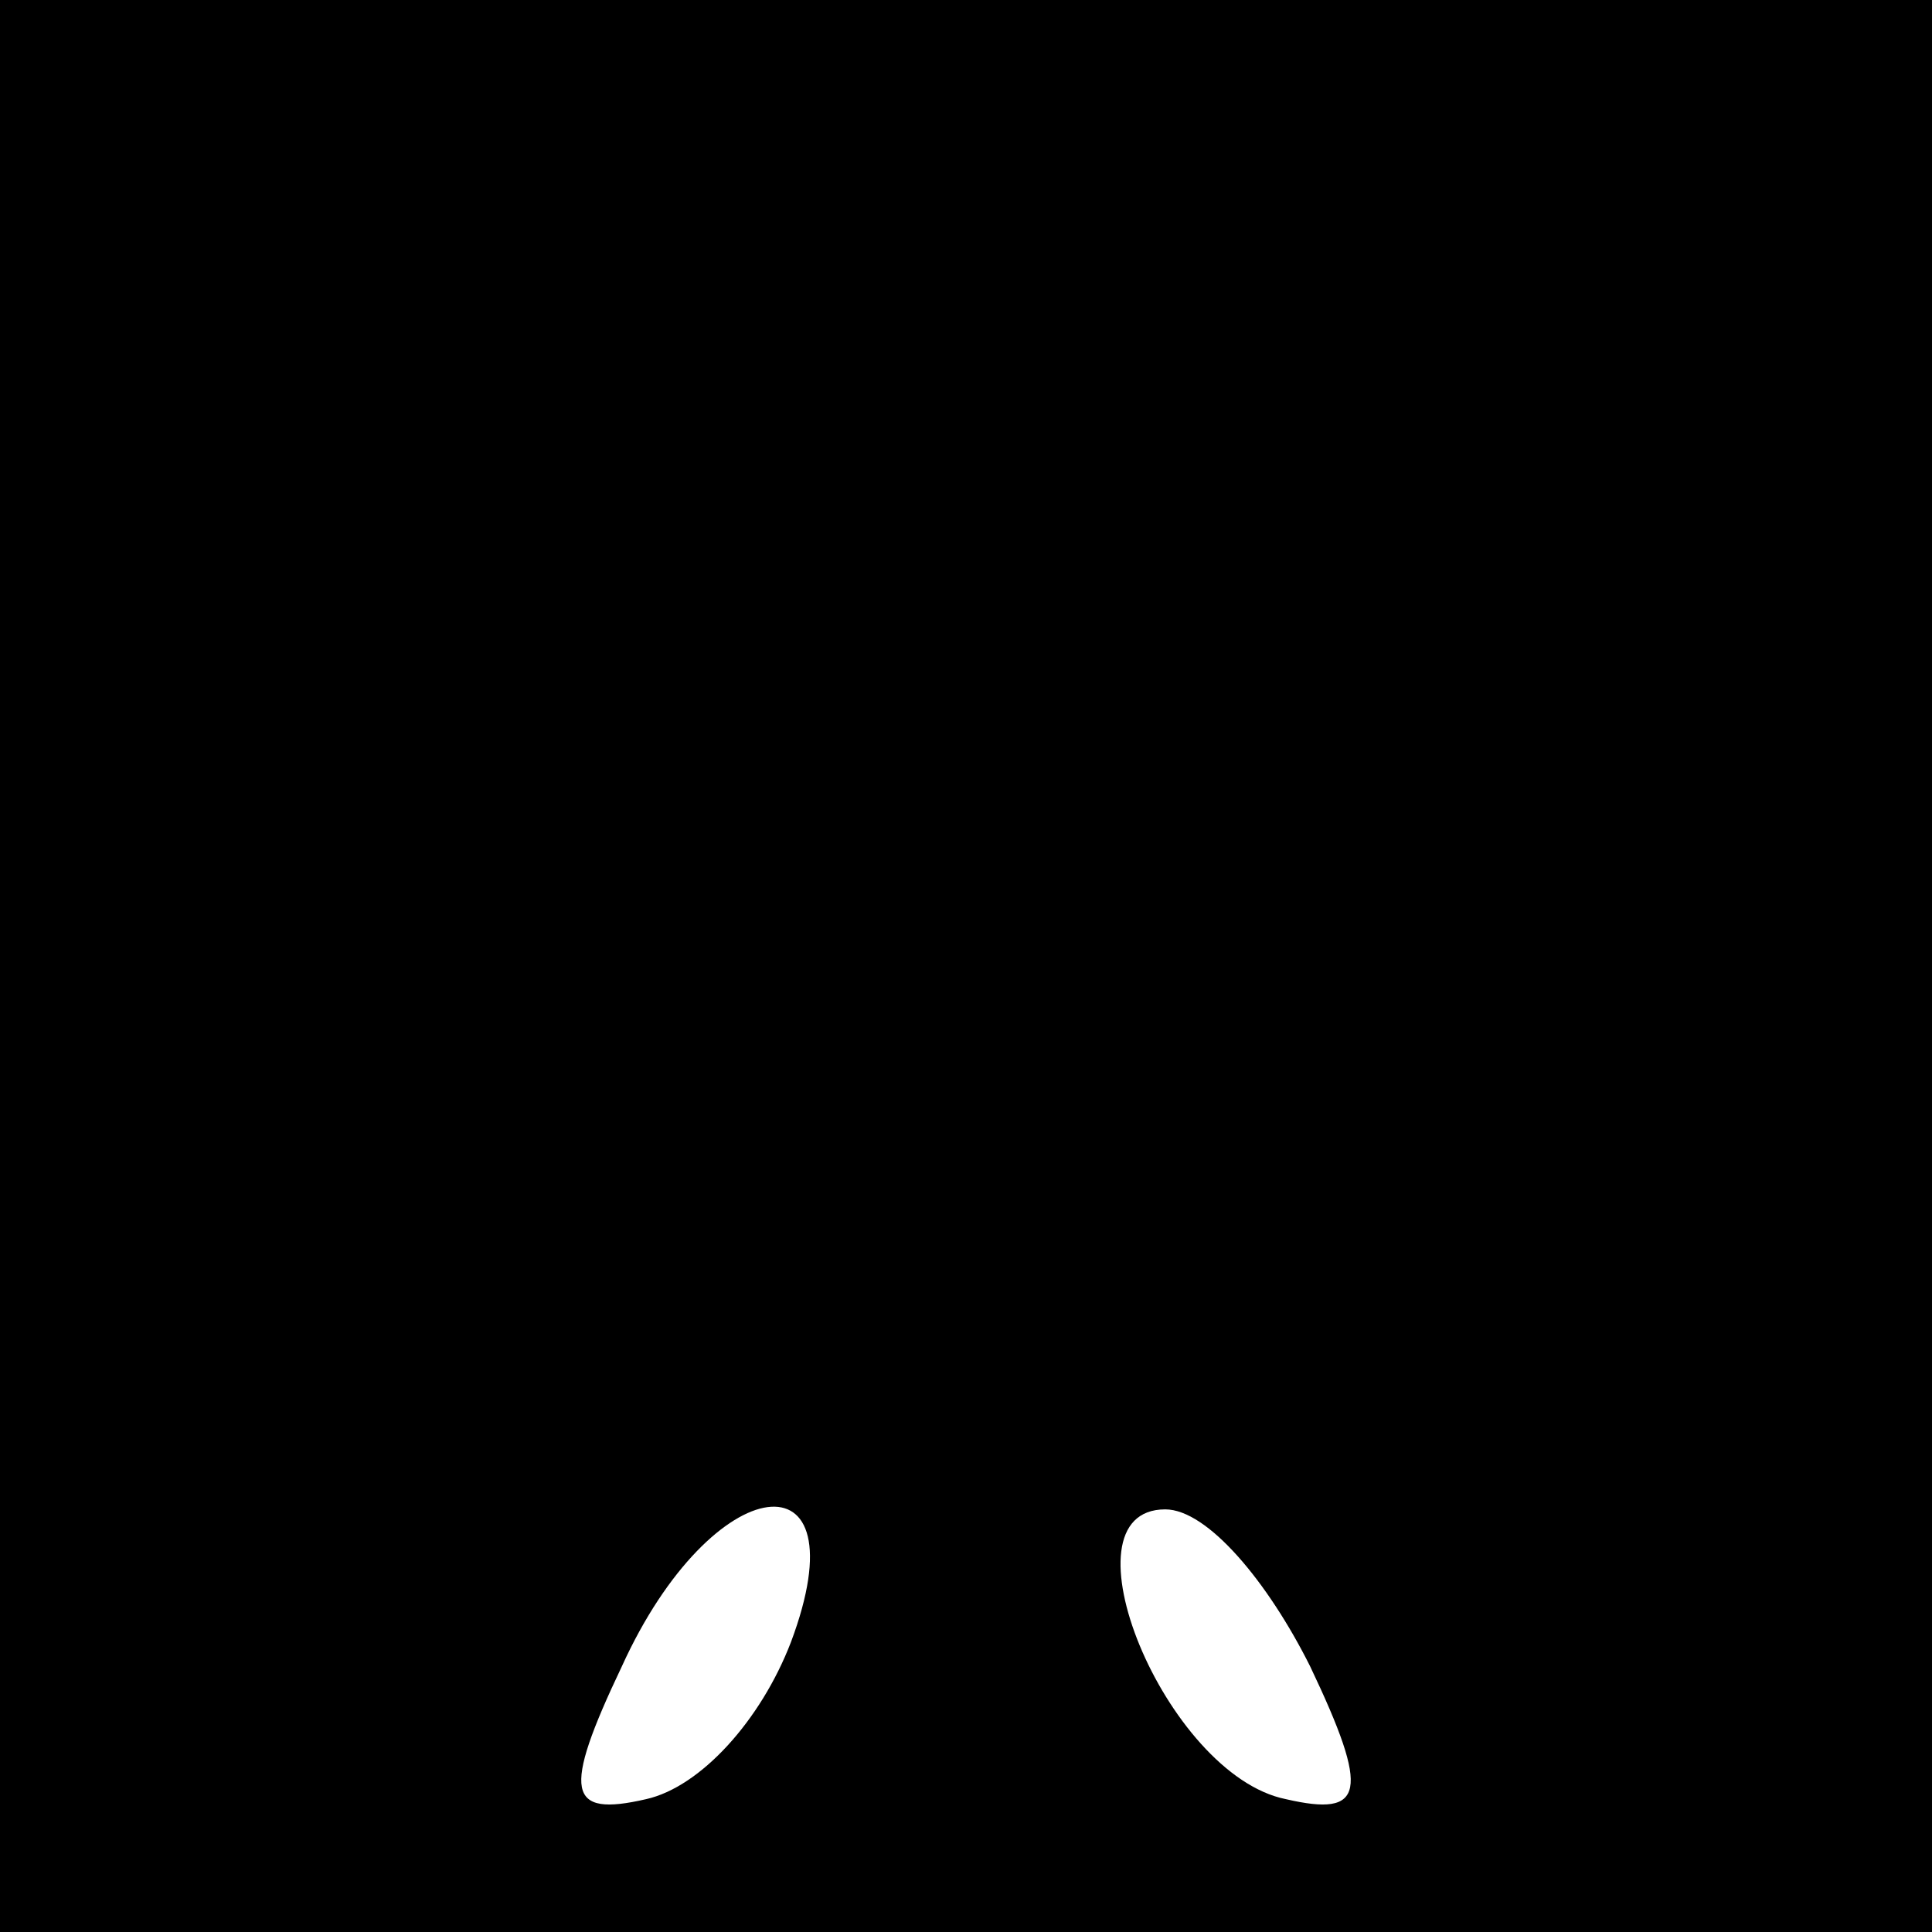 <?xml version="1.0" standalone="no"?>
<!DOCTYPE svg PUBLIC "-//W3C//DTD SVG 20010904//EN"
 "http://www.w3.org/TR/2001/REC-SVG-20010904/DTD/svg10.dtd">
<svg version="1.0" xmlns="http://www.w3.org/2000/svg"
 width="32pt" height="32pt" viewBox="0 0 32 32"
 preserveAspectRatio="xMidYMid meet">
<rect x="0" y="0" width="32" height="32" fill="#808080" stroke="none"/>
<g transform="translate(0,32) scale(0.1,-0.1)"
fill="#000000" stroke="none">
<path fill="#000000" stroke="none" d="M0 160 l0 -160 160 0 160 0 0 160 0
160 -160 0 -160 0 0 -160z"/>
<path fill="#ffffff" stroke="none" d="M131 48 c-5 -13 -15 -24 -24 -26 -13
-3 -14 1 -4 22 15 33 40 36 28 4z"/>
<path fill="#ffffff" stroke="none" d="M217 44 c10 -21 9 -25 -4 -22 -20 4
-38 48 -20 48 7 0 17 -12 24 -26z"/>
</g>
</svg>

